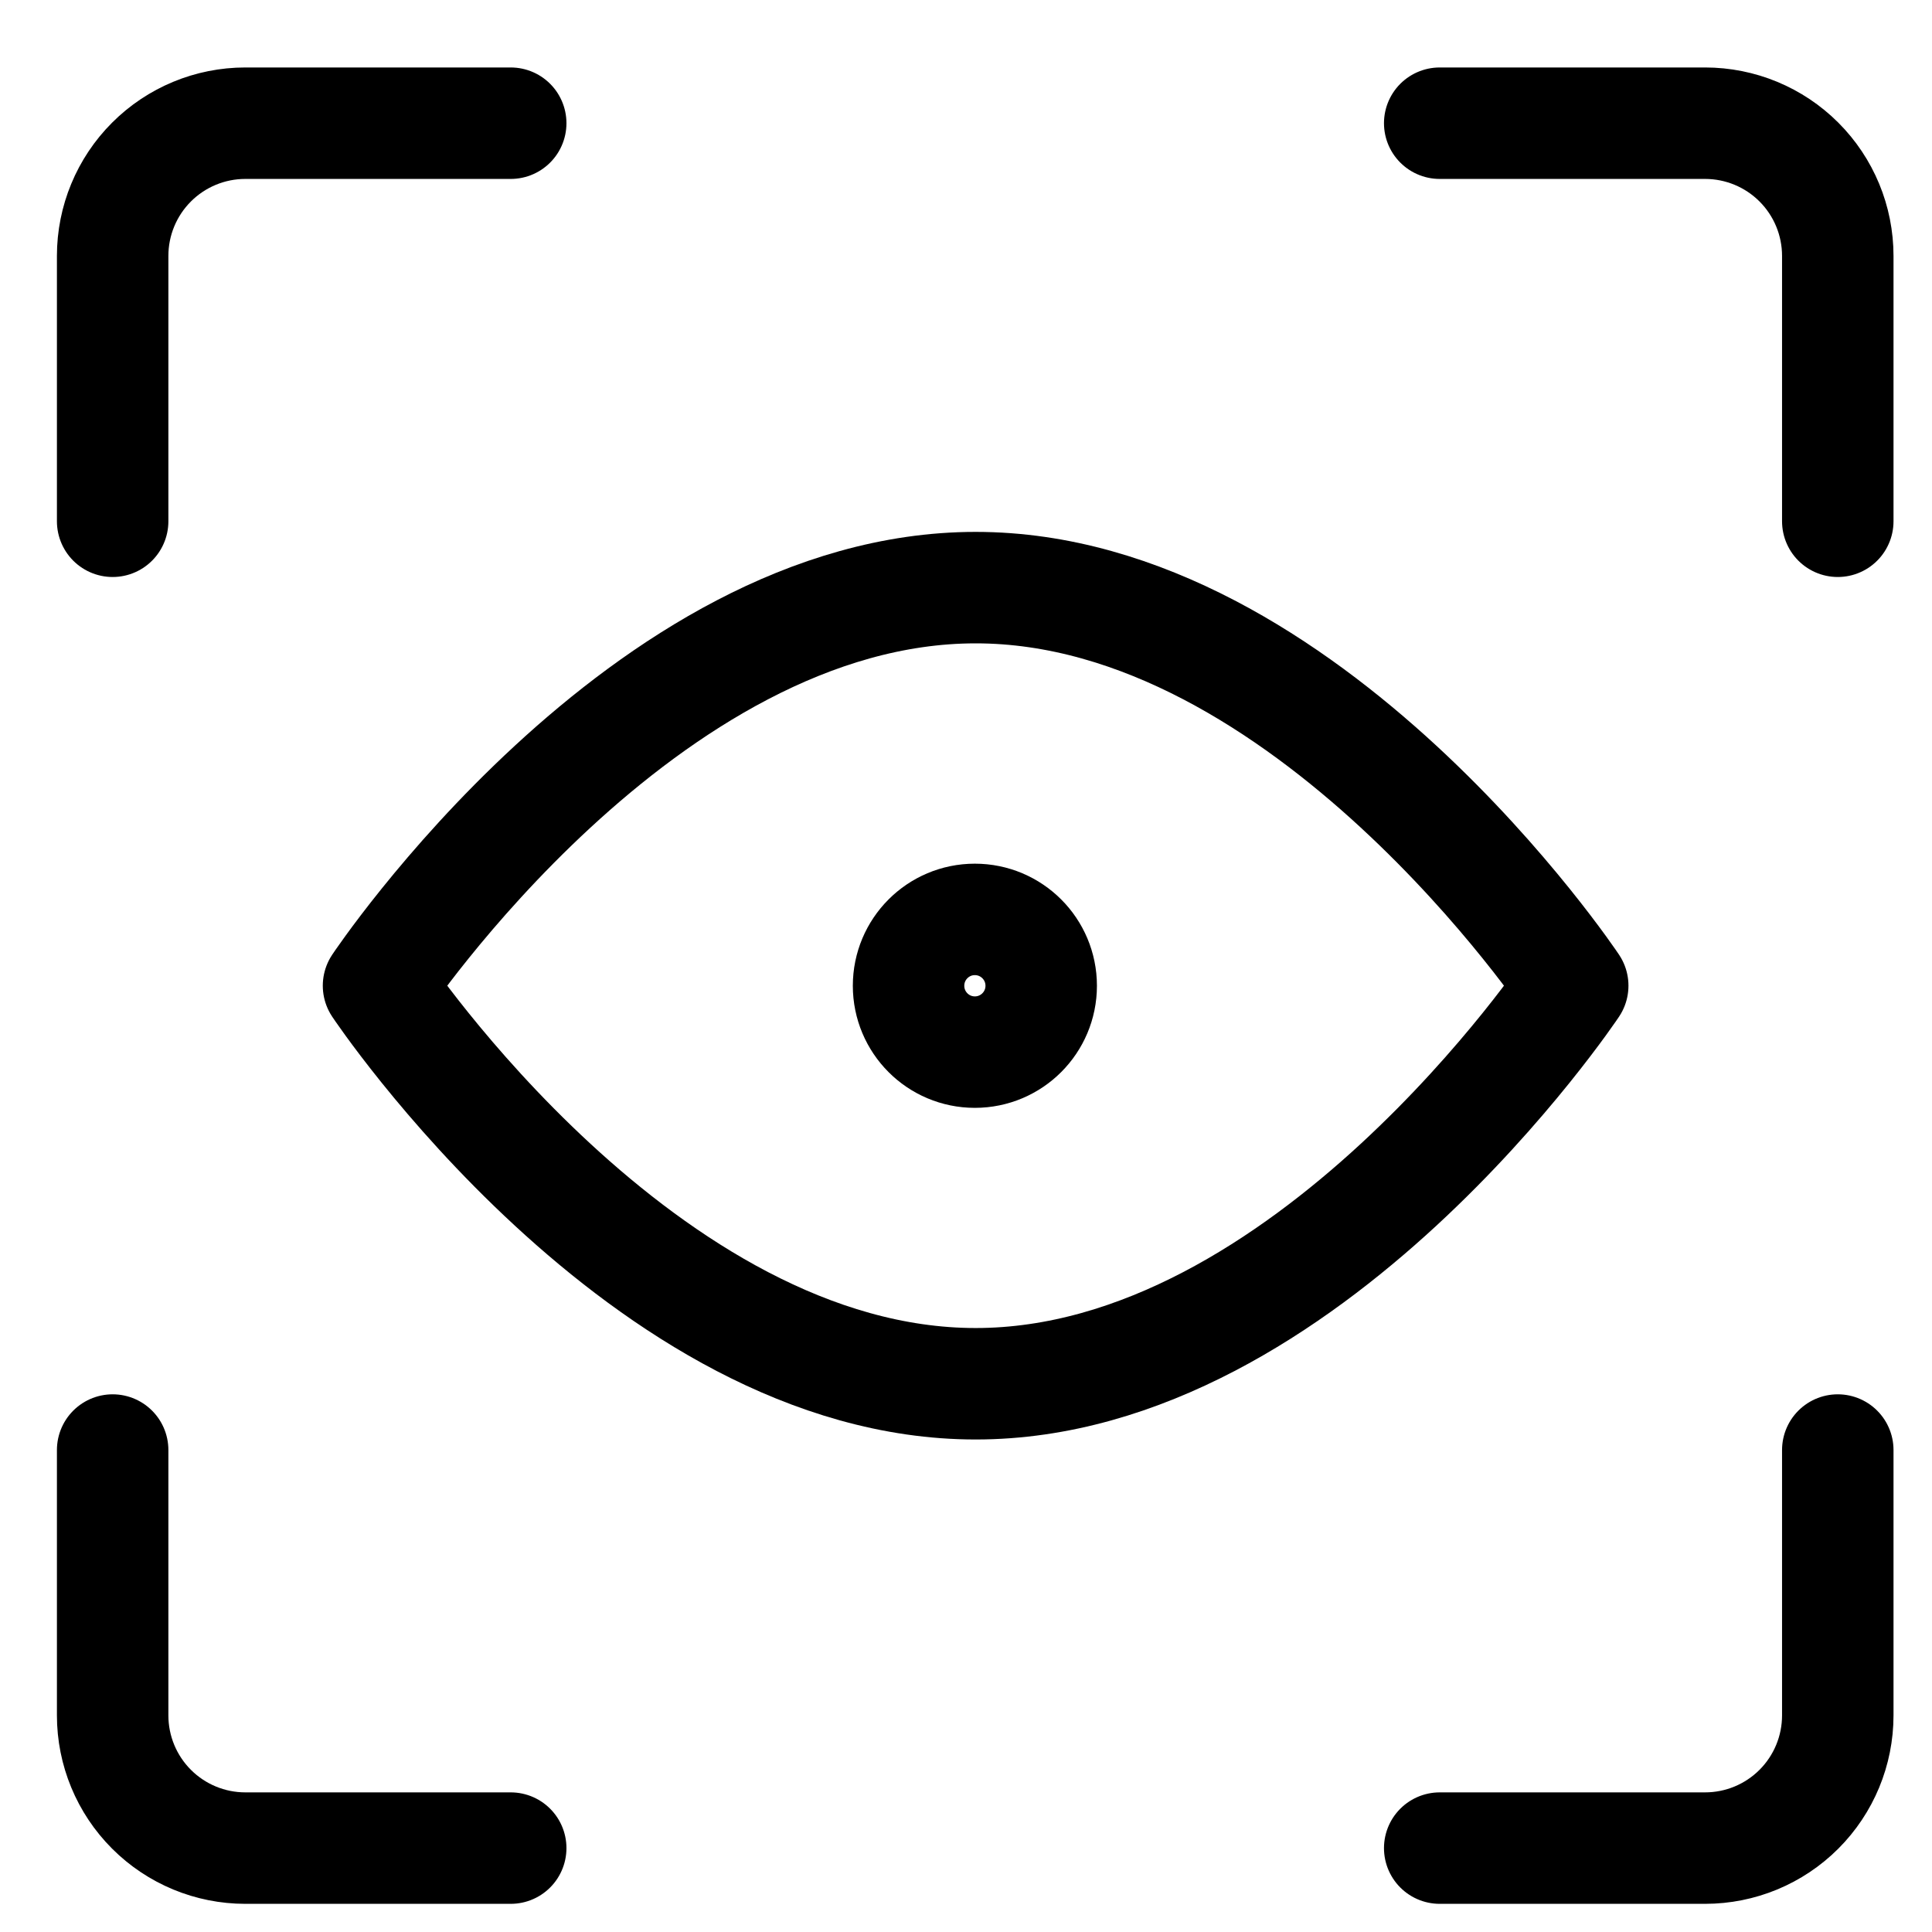 <svg width="26" height="26" viewBox="0 0 26 26" fill="none" xmlns="http://www.w3.org/2000/svg">
<g clip-path="url(#clip0_1433_21)">
<path d="M24.732 19.514V23.085C24.732 23.559 24.544 24.013 24.209 24.348C23.874 24.683 23.42 24.871 22.946 24.871H19.375" stroke="black" stroke-width="1.5" stroke-linecap="round" stroke-linejoin="round"/>
<path d="M19.375 1.658H22.946C23.42 1.658 23.874 1.846 24.209 2.181C24.544 2.516 24.732 2.97 24.732 3.444V7.015" stroke="black" stroke-width="1.5" stroke-linecap="round" stroke-linejoin="round"/>
<path d="M1.516 7.015V3.444C1.516 2.97 1.704 2.516 2.039 2.181C2.374 1.846 2.828 1.658 3.301 1.658H6.873" stroke="black" stroke-width="1.5" stroke-linecap="round" stroke-linejoin="round"/>
<path d="M6.873 24.871H3.301C2.828 24.871 2.374 24.683 2.039 24.348C1.704 24.013 1.516 23.559 1.516 23.085V19.514" stroke="black" stroke-width="1.5" stroke-linecap="round" stroke-linejoin="round"/>
<path d="M21.165 13.265C21.165 13.265 17.594 18.622 13.13 18.622C8.665 18.622 5.094 13.265 5.094 13.265C5.094 13.265 8.665 7.908 13.13 7.908C17.594 7.908 21.165 13.265 21.165 13.265Z" stroke="black" stroke-width="1.5" stroke-linecap="round" stroke-linejoin="round"/>
<path d="M13.119 14.159C13.613 14.159 14.012 13.759 14.012 13.266C14.012 12.773 13.613 12.373 13.119 12.373C12.626 12.373 12.227 12.773 12.227 13.266C12.227 13.759 12.626 14.159 13.119 14.159Z" stroke="black" stroke-width="1.5" stroke-linecap="round" stroke-linejoin="round"/>
</g>
<defs>
<clipPath id="clip0_1433_21">
<rect width="25" height="25" fill="white" transform="translate(0.625 0.764)"/>
</clipPath>
</defs>
</svg>
